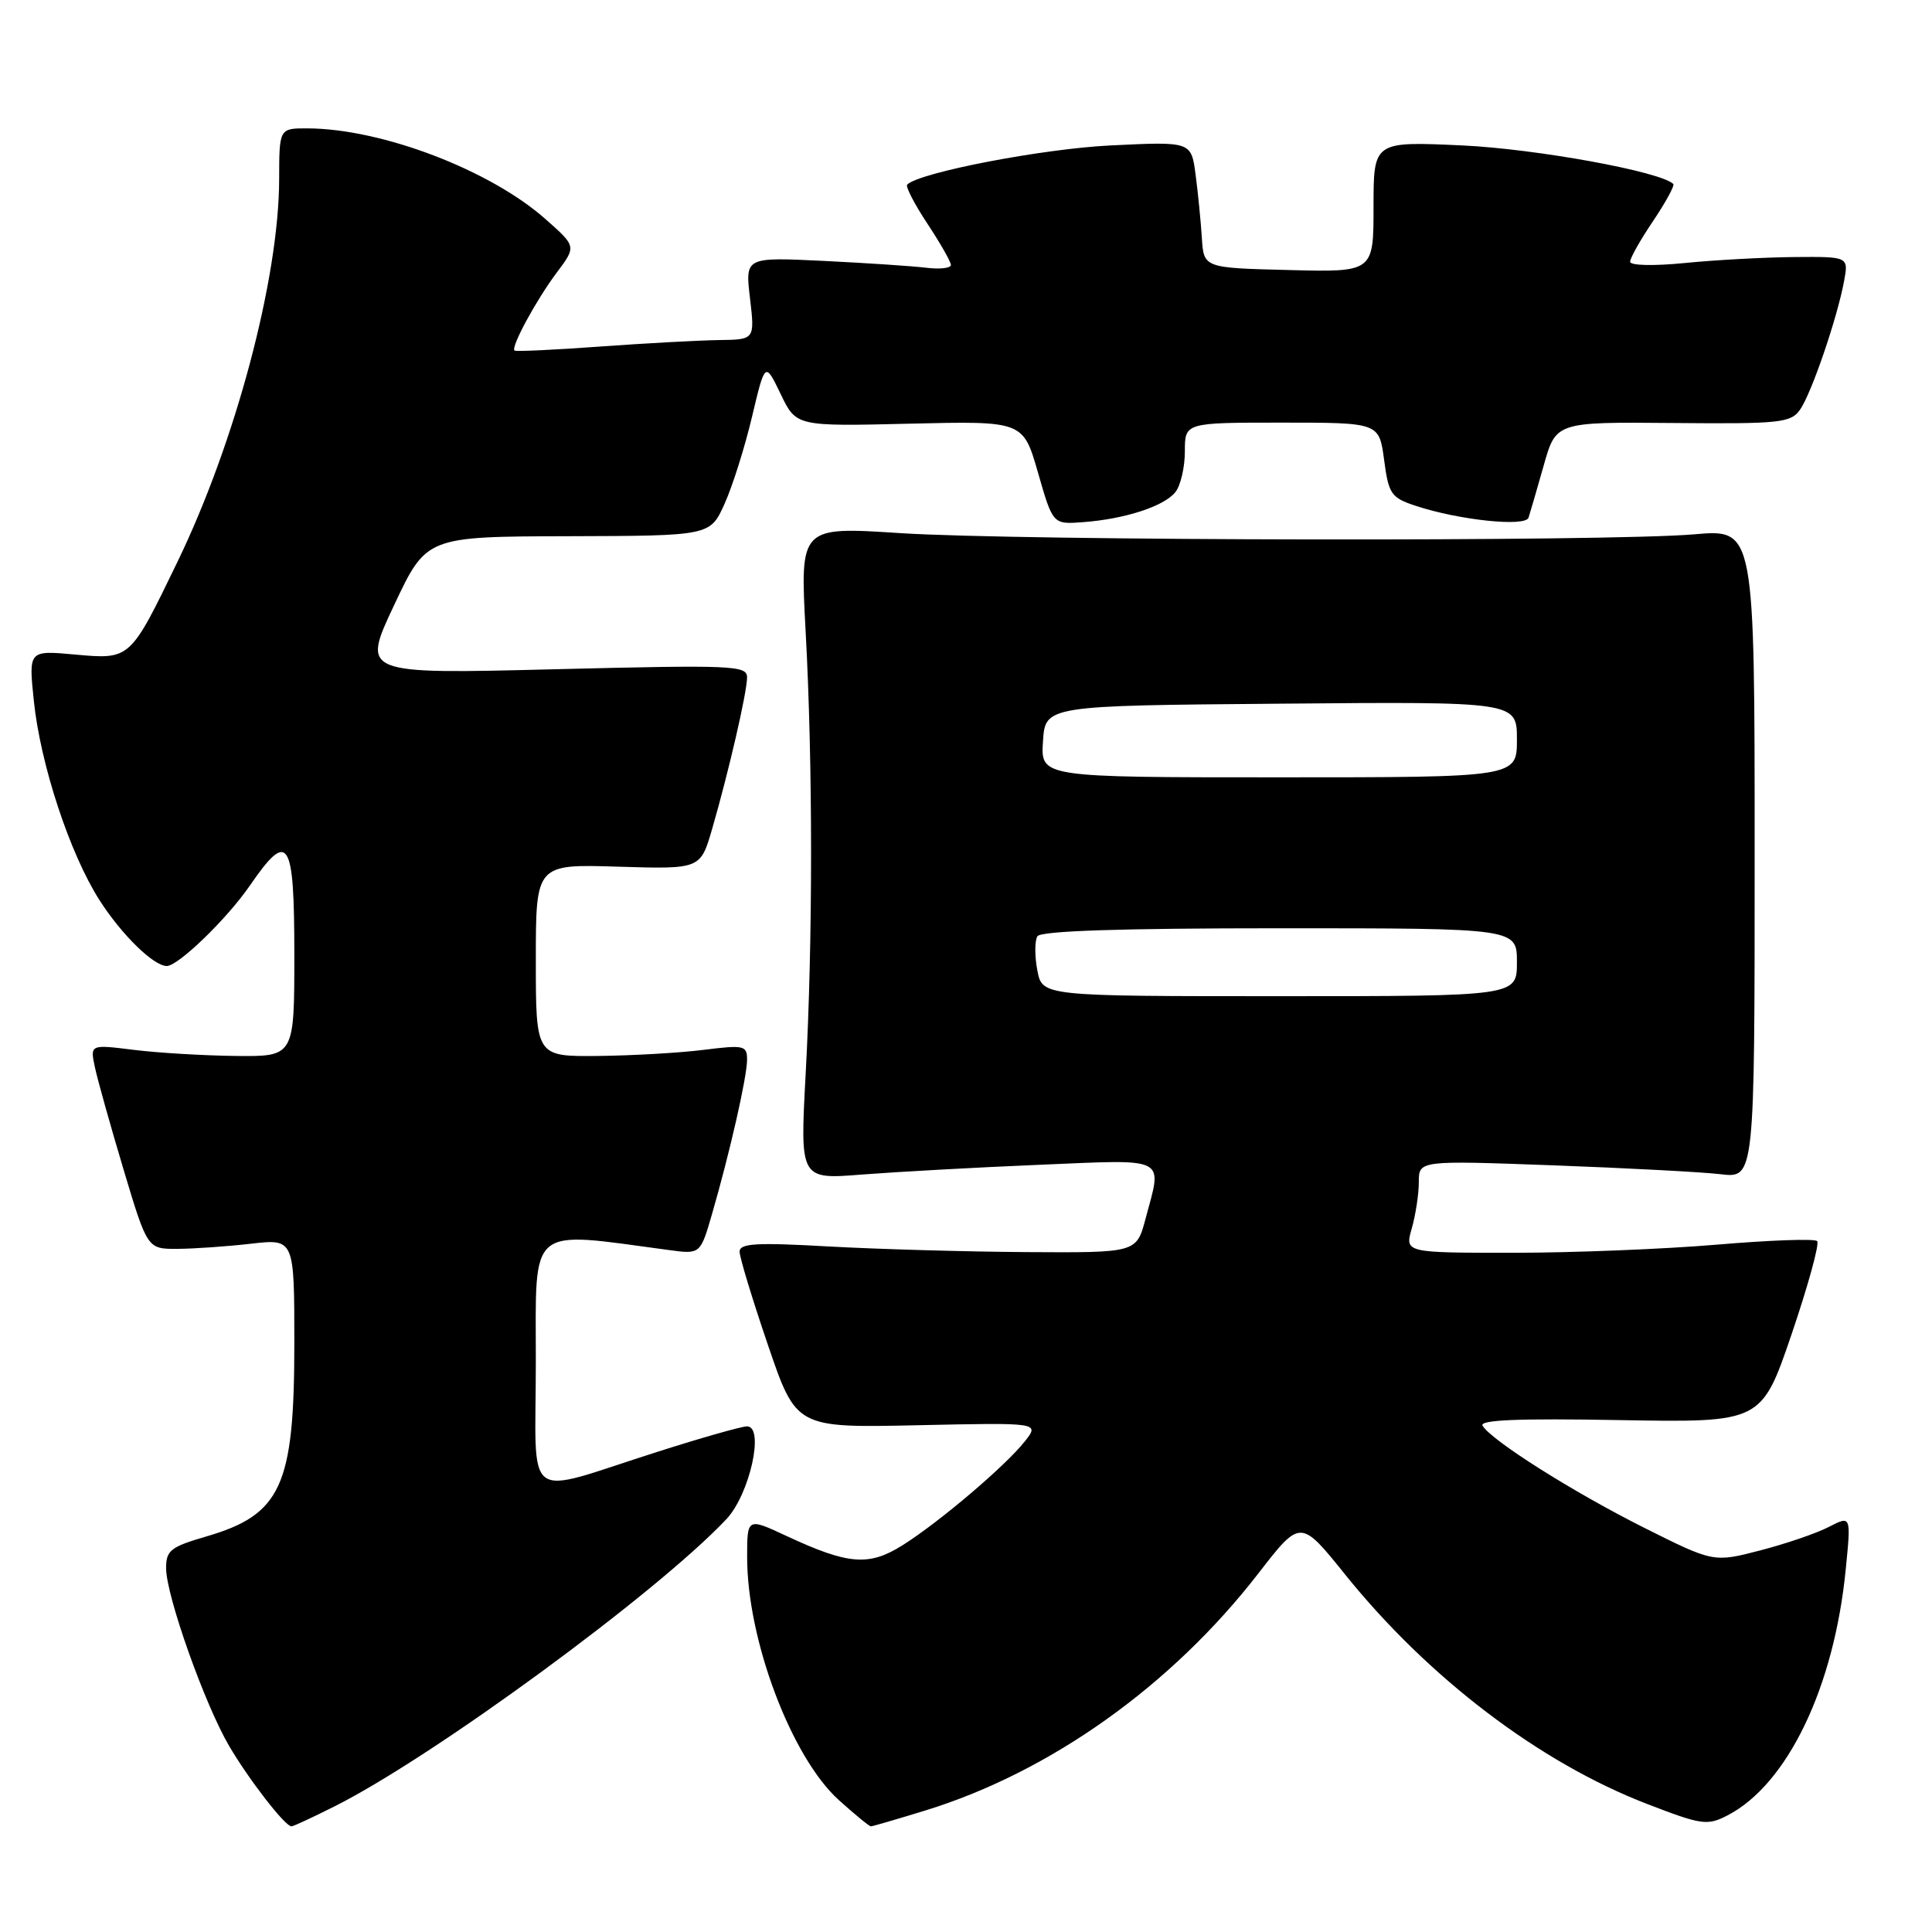 <?xml version="1.0" encoding="UTF-8" standalone="no"?>
<!DOCTYPE svg PUBLIC "-//W3C//DTD SVG 1.1//EN" "http://www.w3.org/Graphics/SVG/1.1/DTD/svg11.dtd" >
<svg xmlns="http://www.w3.org/2000/svg" xmlns:xlink="http://www.w3.org/1999/xlink" version="1.1" viewBox="0 0 256 256">
 <g >
 <path fill="currentColor"
d=" M 44.28 239.38 C 57.37 232.82 86.98 211.12 96.24 201.31 C 99.34 198.03 101.35 189.00 98.98 189.00 C 98.27 189.00 92.92 190.52 87.10 192.38 C 68.99 198.14 71.00 199.64 71.00 180.40 C 71.00 162.11 69.80 163.11 88.65 165.64 C 92.80 166.20 92.80 166.20 94.35 160.85 C 96.68 152.83 98.97 142.77 98.99 140.45 C 99.00 138.53 98.62 138.44 93.25 139.11 C 90.09 139.51 83.79 139.87 79.25 139.92 C 71.00 140.00 71.00 140.00 71.00 127.25 C 71.00 114.50 71.00 114.50 81.90 114.84 C 92.81 115.17 92.81 115.17 94.36 109.84 C 96.55 102.29 98.97 91.81 98.99 89.77 C 99.00 88.17 97.23 88.09 73.46 88.68 C 47.92 89.32 47.92 89.32 52.21 80.21 C 56.50 71.10 56.50 71.10 75.30 71.05 C 94.10 71.00 94.10 71.00 96.01 66.75 C 97.07 64.41 98.70 59.22 99.65 55.21 C 101.38 47.93 101.38 47.93 103.44 52.21 C 105.50 56.50 105.50 56.50 120.53 56.14 C 135.57 55.78 135.57 55.78 137.54 62.63 C 139.51 69.49 139.51 69.49 143.50 69.19 C 149.05 68.78 154.27 67.08 155.75 65.20 C 156.44 64.33 157.00 61.90 157.00 59.81 C 157.00 56.00 157.00 56.00 169.87 56.00 C 182.74 56.00 182.74 56.00 183.40 60.93 C 184.00 65.47 184.33 65.95 187.57 67.02 C 193.32 68.92 202.13 69.85 202.54 68.59 C 202.74 67.99 203.64 64.89 204.54 61.71 C 206.17 55.91 206.17 55.91 221.67 56.05 C 235.89 56.18 237.29 56.03 238.52 54.28 C 240.03 52.12 243.44 42.16 244.35 37.25 C 244.95 34.00 244.95 34.00 237.72 34.06 C 233.75 34.10 227.24 34.45 223.25 34.85 C 219.12 35.26 216.00 35.19 216.00 34.68 C 216.00 34.19 217.37 31.76 219.05 29.28 C 220.72 26.79 221.92 24.59 221.72 24.38 C 220.08 22.74 203.58 19.73 193.75 19.27 C 182.00 18.73 182.00 18.73 182.00 27.40 C 182.00 36.07 182.00 36.07 170.75 35.78 C 159.50 35.50 159.50 35.50 159.25 31.50 C 159.11 29.30 158.74 25.53 158.42 23.12 C 157.84 18.75 157.84 18.75 147.17 19.27 C 138.15 19.71 121.82 22.85 120.21 24.46 C 119.96 24.71 121.16 27.03 122.88 29.63 C 124.59 32.22 126.00 34.69 126.00 35.11 C 126.00 35.53 124.54 35.70 122.75 35.48 C 120.96 35.26 114.83 34.85 109.12 34.57 C 98.73 34.07 98.73 34.07 99.38 39.53 C 100.02 45.00 100.02 45.00 95.26 45.06 C 92.64 45.10 85.55 45.48 79.50 45.92 C 73.45 46.36 68.35 46.60 68.18 46.45 C 67.65 46.02 71.04 39.76 73.80 36.08 C 76.37 32.65 76.37 32.65 72.30 29.05 C 64.96 22.53 50.60 17.05 40.75 17.01 C 37.00 17.00 37.00 17.00 36.99 23.75 C 36.96 36.93 31.21 58.56 23.49 74.50 C 17.22 87.45 17.28 87.39 9.93 86.73 C 3.79 86.17 3.79 86.17 4.48 92.84 C 5.35 101.29 9.25 113.11 13.18 119.27 C 16.11 123.85 20.35 128.00 22.10 128.00 C 23.62 128.00 30.08 121.75 33.11 117.34 C 38.23 109.90 39.00 111.10 39.00 126.50 C 39.00 140.00 39.00 140.00 31.25 139.92 C 26.99 139.87 20.90 139.51 17.71 139.11 C 11.93 138.39 11.93 138.39 12.58 141.44 C 12.94 143.12 14.65 149.22 16.38 155.00 C 19.53 165.50 19.53 165.50 23.51 165.48 C 25.71 165.47 30.09 165.16 33.25 164.80 C 39.00 164.14 39.00 164.14 39.00 178.01 C 39.00 196.92 37.27 200.70 27.30 203.60 C 22.60 204.97 22.00 205.44 22.01 207.82 C 22.03 211.47 27.12 225.82 30.35 231.33 C 32.97 235.80 37.77 242.00 38.62 242.00 C 38.87 242.00 41.41 240.82 44.28 239.38 Z  M 122.64 239.89 C 139.17 234.79 155.25 223.34 166.75 208.47 C 172.32 201.28 172.32 201.28 178.22 208.61 C 189.25 222.32 204.01 233.55 218.24 239.03 C 225.49 241.83 226.23 241.93 228.90 240.55 C 236.84 236.45 243.04 223.56 244.57 207.94 C 245.28 200.81 245.28 200.81 242.34 202.32 C 240.73 203.16 236.63 204.56 233.23 205.44 C 227.05 207.04 227.05 207.04 217.77 202.39 C 208.38 197.67 197.68 190.91 196.45 188.92 C 195.97 188.14 201.20 187.93 214.59 188.17 C 233.40 188.50 233.40 188.50 237.40 176.78 C 239.59 170.33 241.12 164.78 240.78 164.45 C 240.45 164.11 234.48 164.33 227.53 164.92 C 220.58 165.51 208.42 166.00 200.52 166.00 C 186.14 166.00 186.14 166.00 187.07 162.76 C 187.58 160.97 188.00 158.22 188.00 156.64 C 188.00 153.76 188.00 153.76 205.75 154.41 C 215.51 154.77 225.53 155.30 228.00 155.59 C 232.50 156.12 232.50 156.12 232.50 113.11 C 232.50 70.10 232.50 70.10 224.50 70.80 C 213.17 71.79 135.12 71.67 119.25 70.64 C 106.00 69.78 106.00 69.78 106.75 83.64 C 107.71 101.33 107.71 124.68 106.75 142.39 C 106.00 156.29 106.00 156.29 114.25 155.63 C 118.79 155.28 129.36 154.69 137.75 154.34 C 154.92 153.62 154.02 153.16 151.79 161.49 C 150.59 166.00 150.59 166.00 136.04 165.91 C 128.04 165.86 116.21 165.52 109.75 165.16 C 100.21 164.62 98.00 164.75 98.00 165.85 C 98.00 166.60 99.69 172.16 101.75 178.20 C 105.50 189.20 105.50 189.20 121.62 188.85 C 137.75 188.50 137.75 188.50 135.81 190.97 C 133.26 194.21 124.51 201.65 119.63 204.73 C 115.15 207.56 112.44 207.35 104.25 203.54 C 99.00 201.09 99.00 201.09 99.00 206.34 C 99.00 217.30 104.86 232.84 111.14 238.51 C 113.27 240.43 115.18 242.00 115.40 242.00 C 115.61 242.00 118.87 241.05 122.64 239.89 Z  M 137.45 128.56 C 137.09 126.68 137.10 124.65 137.46 124.06 C 137.90 123.35 148.40 123.00 169.56 123.00 C 201.00 123.00 201.00 123.00 201.00 127.50 C 201.00 132.00 201.00 132.00 169.55 132.00 C 138.09 132.00 138.09 132.00 137.45 128.56 Z  M 138.20 98.25 C 138.50 93.50 138.50 93.50 169.75 93.24 C 201.00 92.97 201.00 92.97 201.00 97.99 C 201.00 103.00 201.00 103.00 169.45 103.00 C 137.89 103.00 137.89 103.00 138.20 98.25 Z "/>
</g>
</svg>